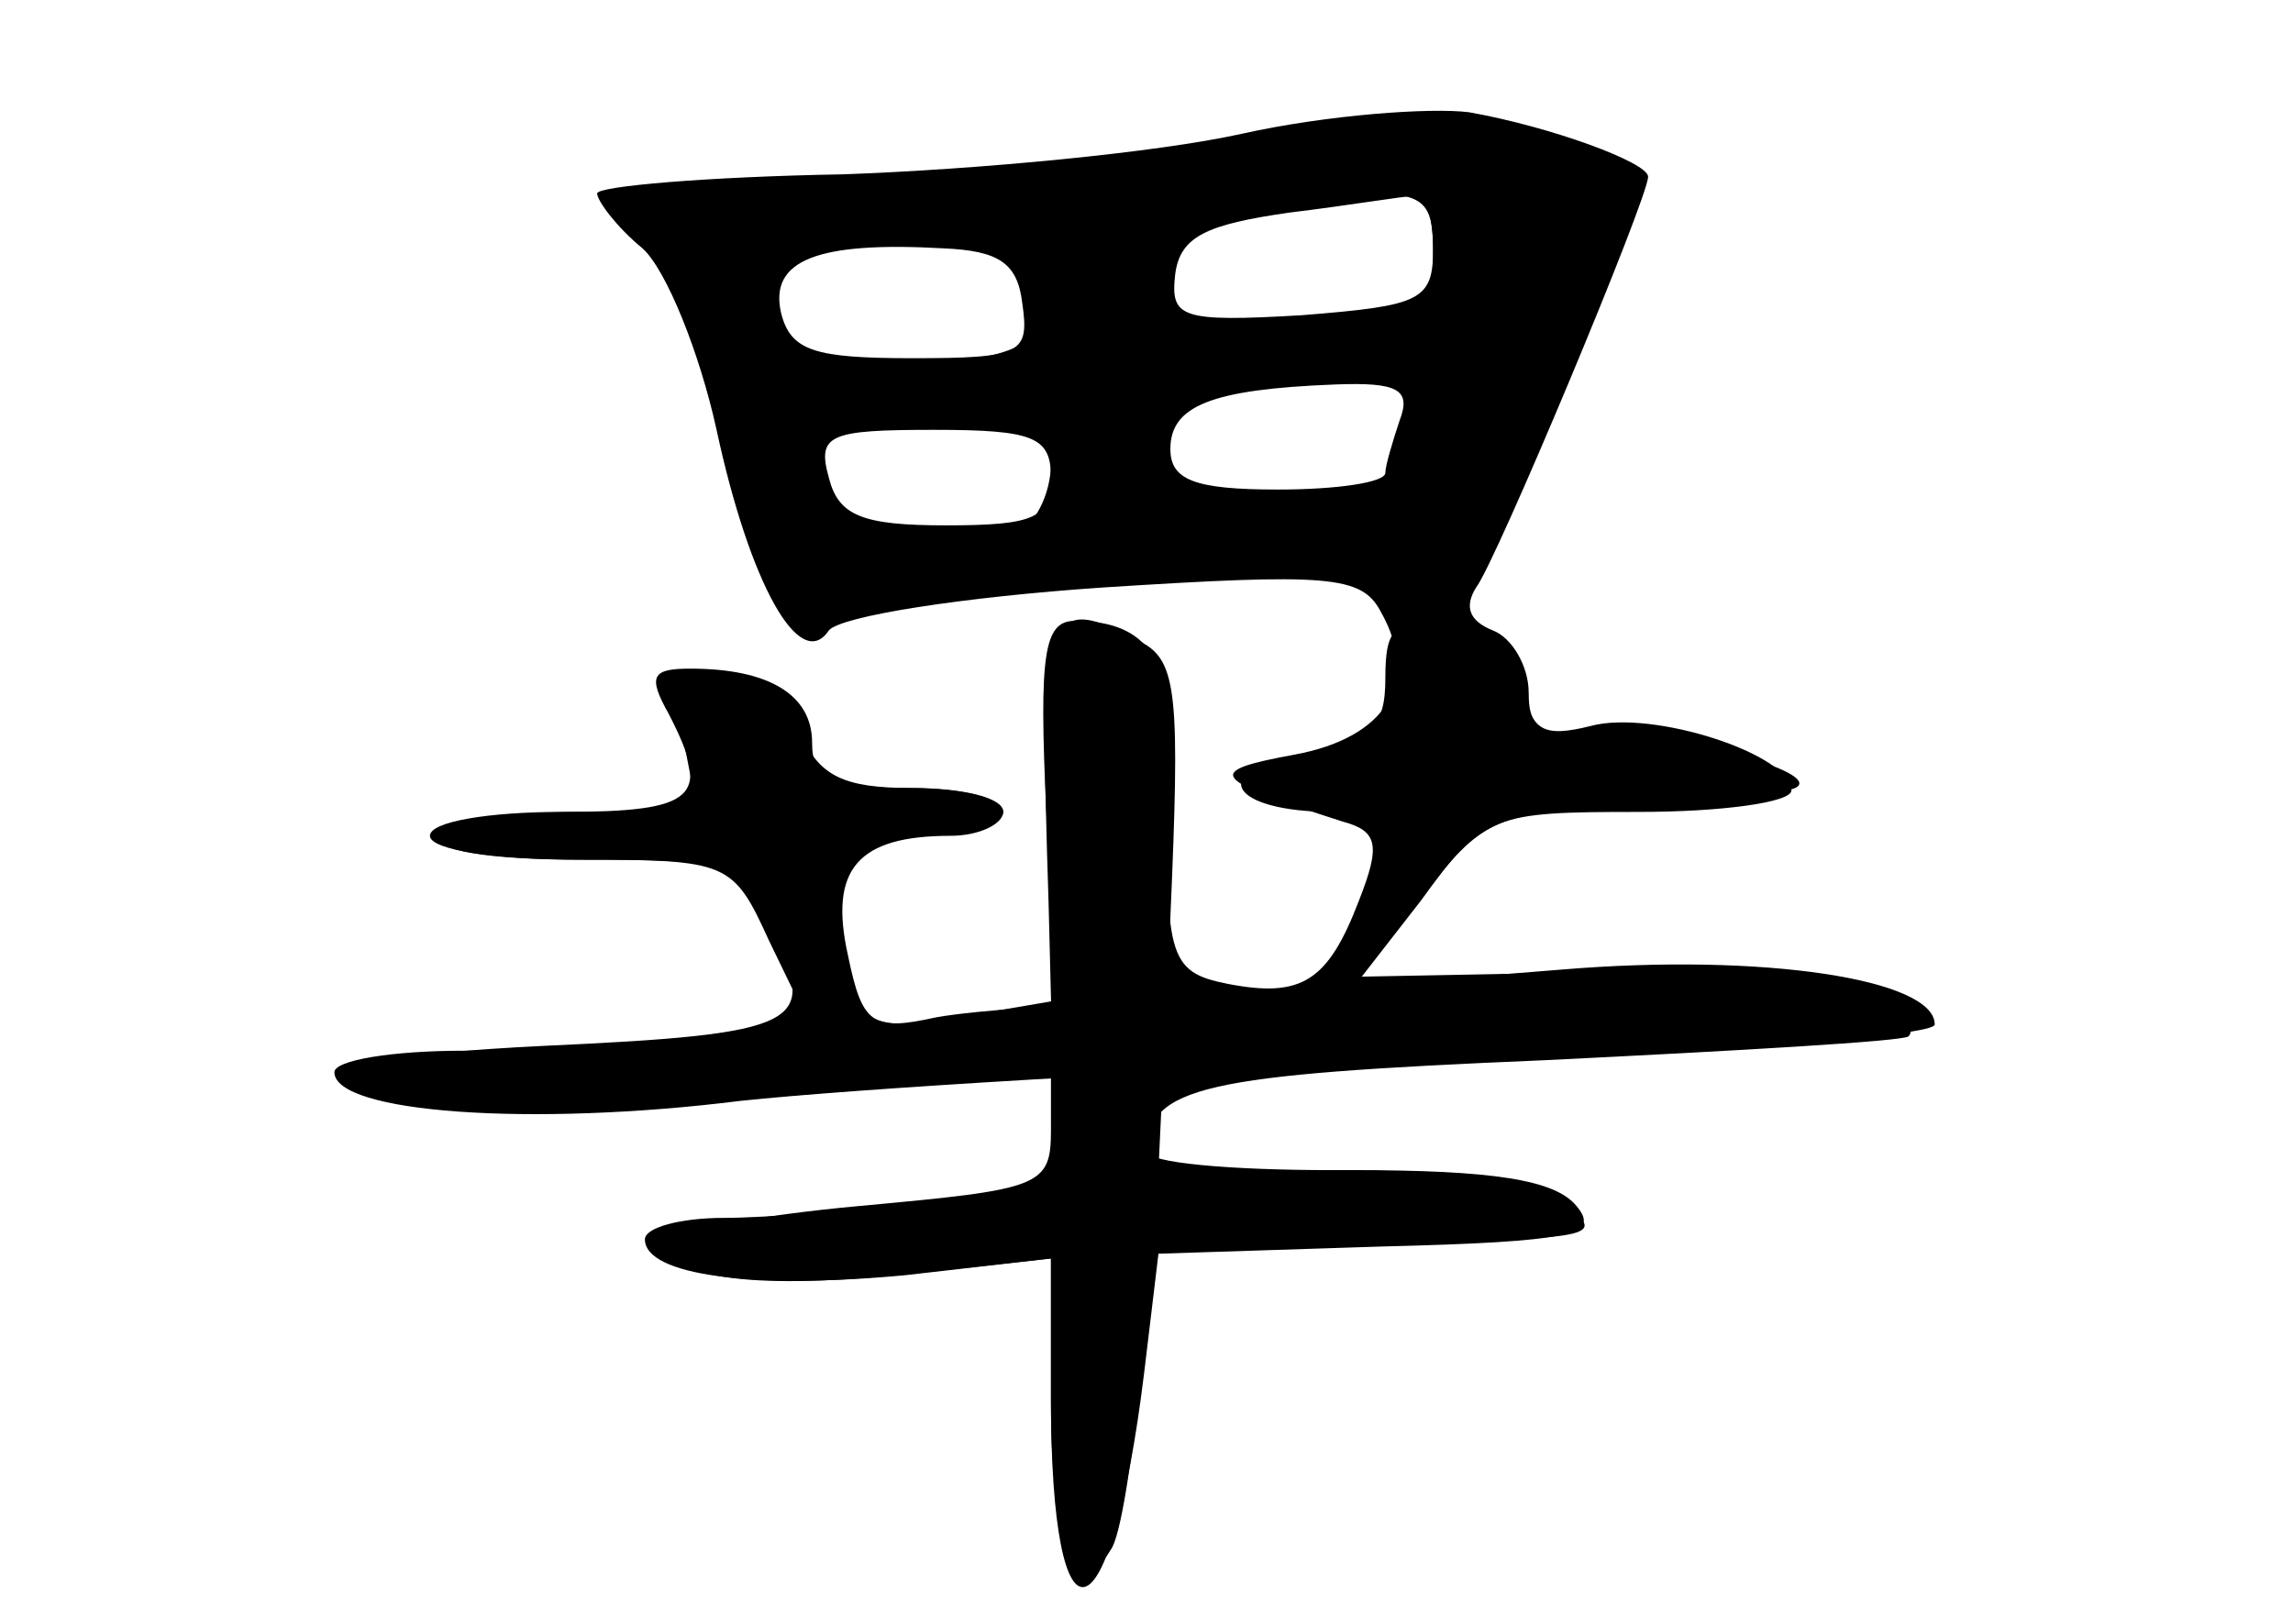 <?xml version="1.0" standalone="no"?>
<!DOCTYPE svg PUBLIC "-//W3C//DTD SVG 20010904//EN"
 "http://www.w3.org/TR/2001/REC-SVG-20010904/DTD/svg10.dtd">
<svg version="1.0" xmlns="http://www.w3.org/2000/svg"
 width="96pt" height="68pt" viewBox="0 0 96 68"
 preserveAspectRatio="xMidYMid meet">
<g transform="translate(0,68) scale(0.1,-0.1)" fill="#000000" stroke="none">
<g id="part-0" class="char-part">
  <path d="M520 624 c-36 -8 -111 -15 -167 -17 -57 -1 -103 -5 -103 -8 0 -3 8
-14 19 -23 10 -9 24 -44 31 -76 14 -65 35 -102 47 -84 5 6 56 14 115 18 94 6
108 5 116 -10 17 -30 2 -53 -36 -60 -38 -7 -36 -10 20 -28 15 -4 16 -10 7 -33
-13 -34 -24 -41 -55 -35 -25 5 -27 11 -24 91 2 44 -9 61 -40 61 -13 0 -15 -14
-12 -79 l4 -80 -35 -6 c-46 -9 -52 -4 -55 39 -3 35 -2 36 33 36 19 0 35 5 35
10 0 6 -17 10 -38 10 -29 0 -39 5 -47 23 -6 12 -20 23 -32 25 -20 3 -22 0 -17
-27 l6 -31 -50 0 c-28 0 -54 -4 -57 -10 -4 -6 18 -10 59 -10 62 0 65 -1 79
-30 20 -39 13 -43 -96 -48 -61 -3 -85 -8 -78 -15 13 -13 89 -14 204 -4 l87 8
0 -24 c0 -24 -4 -25 -80 -32 -44 -4 -80 -11 -80 -15 0 -15 33 -20 96 -14 l64
7 0 -61 c0 -58 11 -85 25 -61 4 5 9 37 12 70 l6 59 96 0 c87 1 94 2 77 15 -14
10 -45 15 -98 15 -43 0 -78 3 -78 8 1 27 23 32 166 38 82 4 151 8 153 10 3 3
-1 10 -8 17 -8 8 -45 11 -117 10 l-105 -2 27 34 c23 31 32 35 75 36 27 1 54 3
59 4 6 1 13 3 18 4 22 4 -29 21 -65 21 -37 0 -43 3 -43 20 0 11 -7 23 -15 26
-10 4 -12 10 -7 18 8 10 72 163 72 172 0 6 -41 21 -75 27 -16 2 -59 -1 -95 -9z
m80 -48 c0 -22 -5 -24 -55 -28 -51 -3 -55 -1 -53 17 2 16 13 21 48 26 25 3 48
7 53 7 4 1 7 -9 7 -22z m-172 -23 c3 -21 0 -23 -46 -23 -41 0 -51 3 -55 19 -5
22 15 30 68 27 23 -1 31 -6 33 -23z m158 -49 c-3 -9 -6 -19 -6 -22 0 -4 -20
-7 -45 -7 -35 0 -45 4 -45 17 0 18 17 25 69 27 26 1 32 -2 27 -15z m-146 -24
c0 -17 -7 -20 -44 -20 -35 0 -45 4 -49 20 -5 18 0 20 44 20 42 0 49 -3 49 -20z"/>
</g>
<g id="part-1" class="char-part">
  <path d="M490 614 c-41 -7 -113 -13 -160 -14 -47 -1 -79 -4 -72 -7 17 -7 37
-49 52 -111 6 -28 15 -54 19 -56 3 -1 58 3 121 10 70 7 119 9 125 3 26 -25 44
-8 74 73 18 45 30 87 27 93 -5 13 -54 26 -90 24 -11 -1 -55 -7 -96 -15z m110
-41 c0 -27 -2 -28 -58 -30 -55 -2 -58 -1 -58 20 1 27 18 35 74 36 39 1 42 -1
42 -26z m-166 -9 c9 -24 0 -31 -41 -37 -46 -5 -73 7 -73 33 0 17 7 20 54 20
40 0 55 -4 60 -16z m156 -48 c0 -37 -12 -46 -62 -46 -46 0 -49 2 -46 23 2 17
11 23 43 28 64 10 65 10 65 -5z m-150 -30 c0 -13 -7 -27 -16 -30 -24 -9 -74
-7 -74 3 0 5 -3 16 -6 24 -6 16 13 23 69 26 22 1 27 -3 27 -23z"/>
</g>
<g id="part-2" class="char-part">
  <path d="M580 396 c0 -21 -6 -26 -36 -32 -39 -7 -29 -24 14 -24 26 0 26 -1 8
-45 -15 -35 -15 -35 -79 -35 -36 0 -78 -3 -95 -6 -27 -6 -31 -3 -37 26 -8 36
4 50 43 50 12 0 22 5 22 10 0 6 -18 10 -40 10 -33 0 -40 4 -40 19 0 20 -18 31
-51 31 -16 0 -18 -3 -9 -19 18 -35 12 -41 -45 -41 -30 0 -55 -4 -55 -10 0 -6
28 -10 63 -10 62 0 64 -1 79 -34 l16 -33 -45 -7 c-25 -3 -70 -6 -99 -6 -30 0
-54 -4 -54 -9 0 -17 82 -23 170 -12 47 5 178 13 293 17 114 4 207 10 207 15 0
19 -72 30 -156 23 l-87 -7 28 36 c26 36 30 37 91 37 35 0 64 4 64 9 0 15 -58
34 -84 27 -20 -5 -25 -2 -28 16 -2 17 -11 24 -30 26 -24 3 -28 0 -28 -22z"/>
</g>
<g id="part-3" class="char-part">
  <path d="M439 302 l3 -119 -53 -6 c-30 -4 -69 -7 -86 -7 -18 0 -33 -4 -33 -9
0 -15 45 -21 109 -15 l61 7 0 -59 c0 -110 25 -103 39 11 l6 50 93 3 c81 2 92
5 82 17 -9 11 -35 15 -94 15 l-81 0 5 106 c4 92 3 107 -12 115 -41 22 -43 14
-39 -109z"/>
</g>
</g>
</svg>